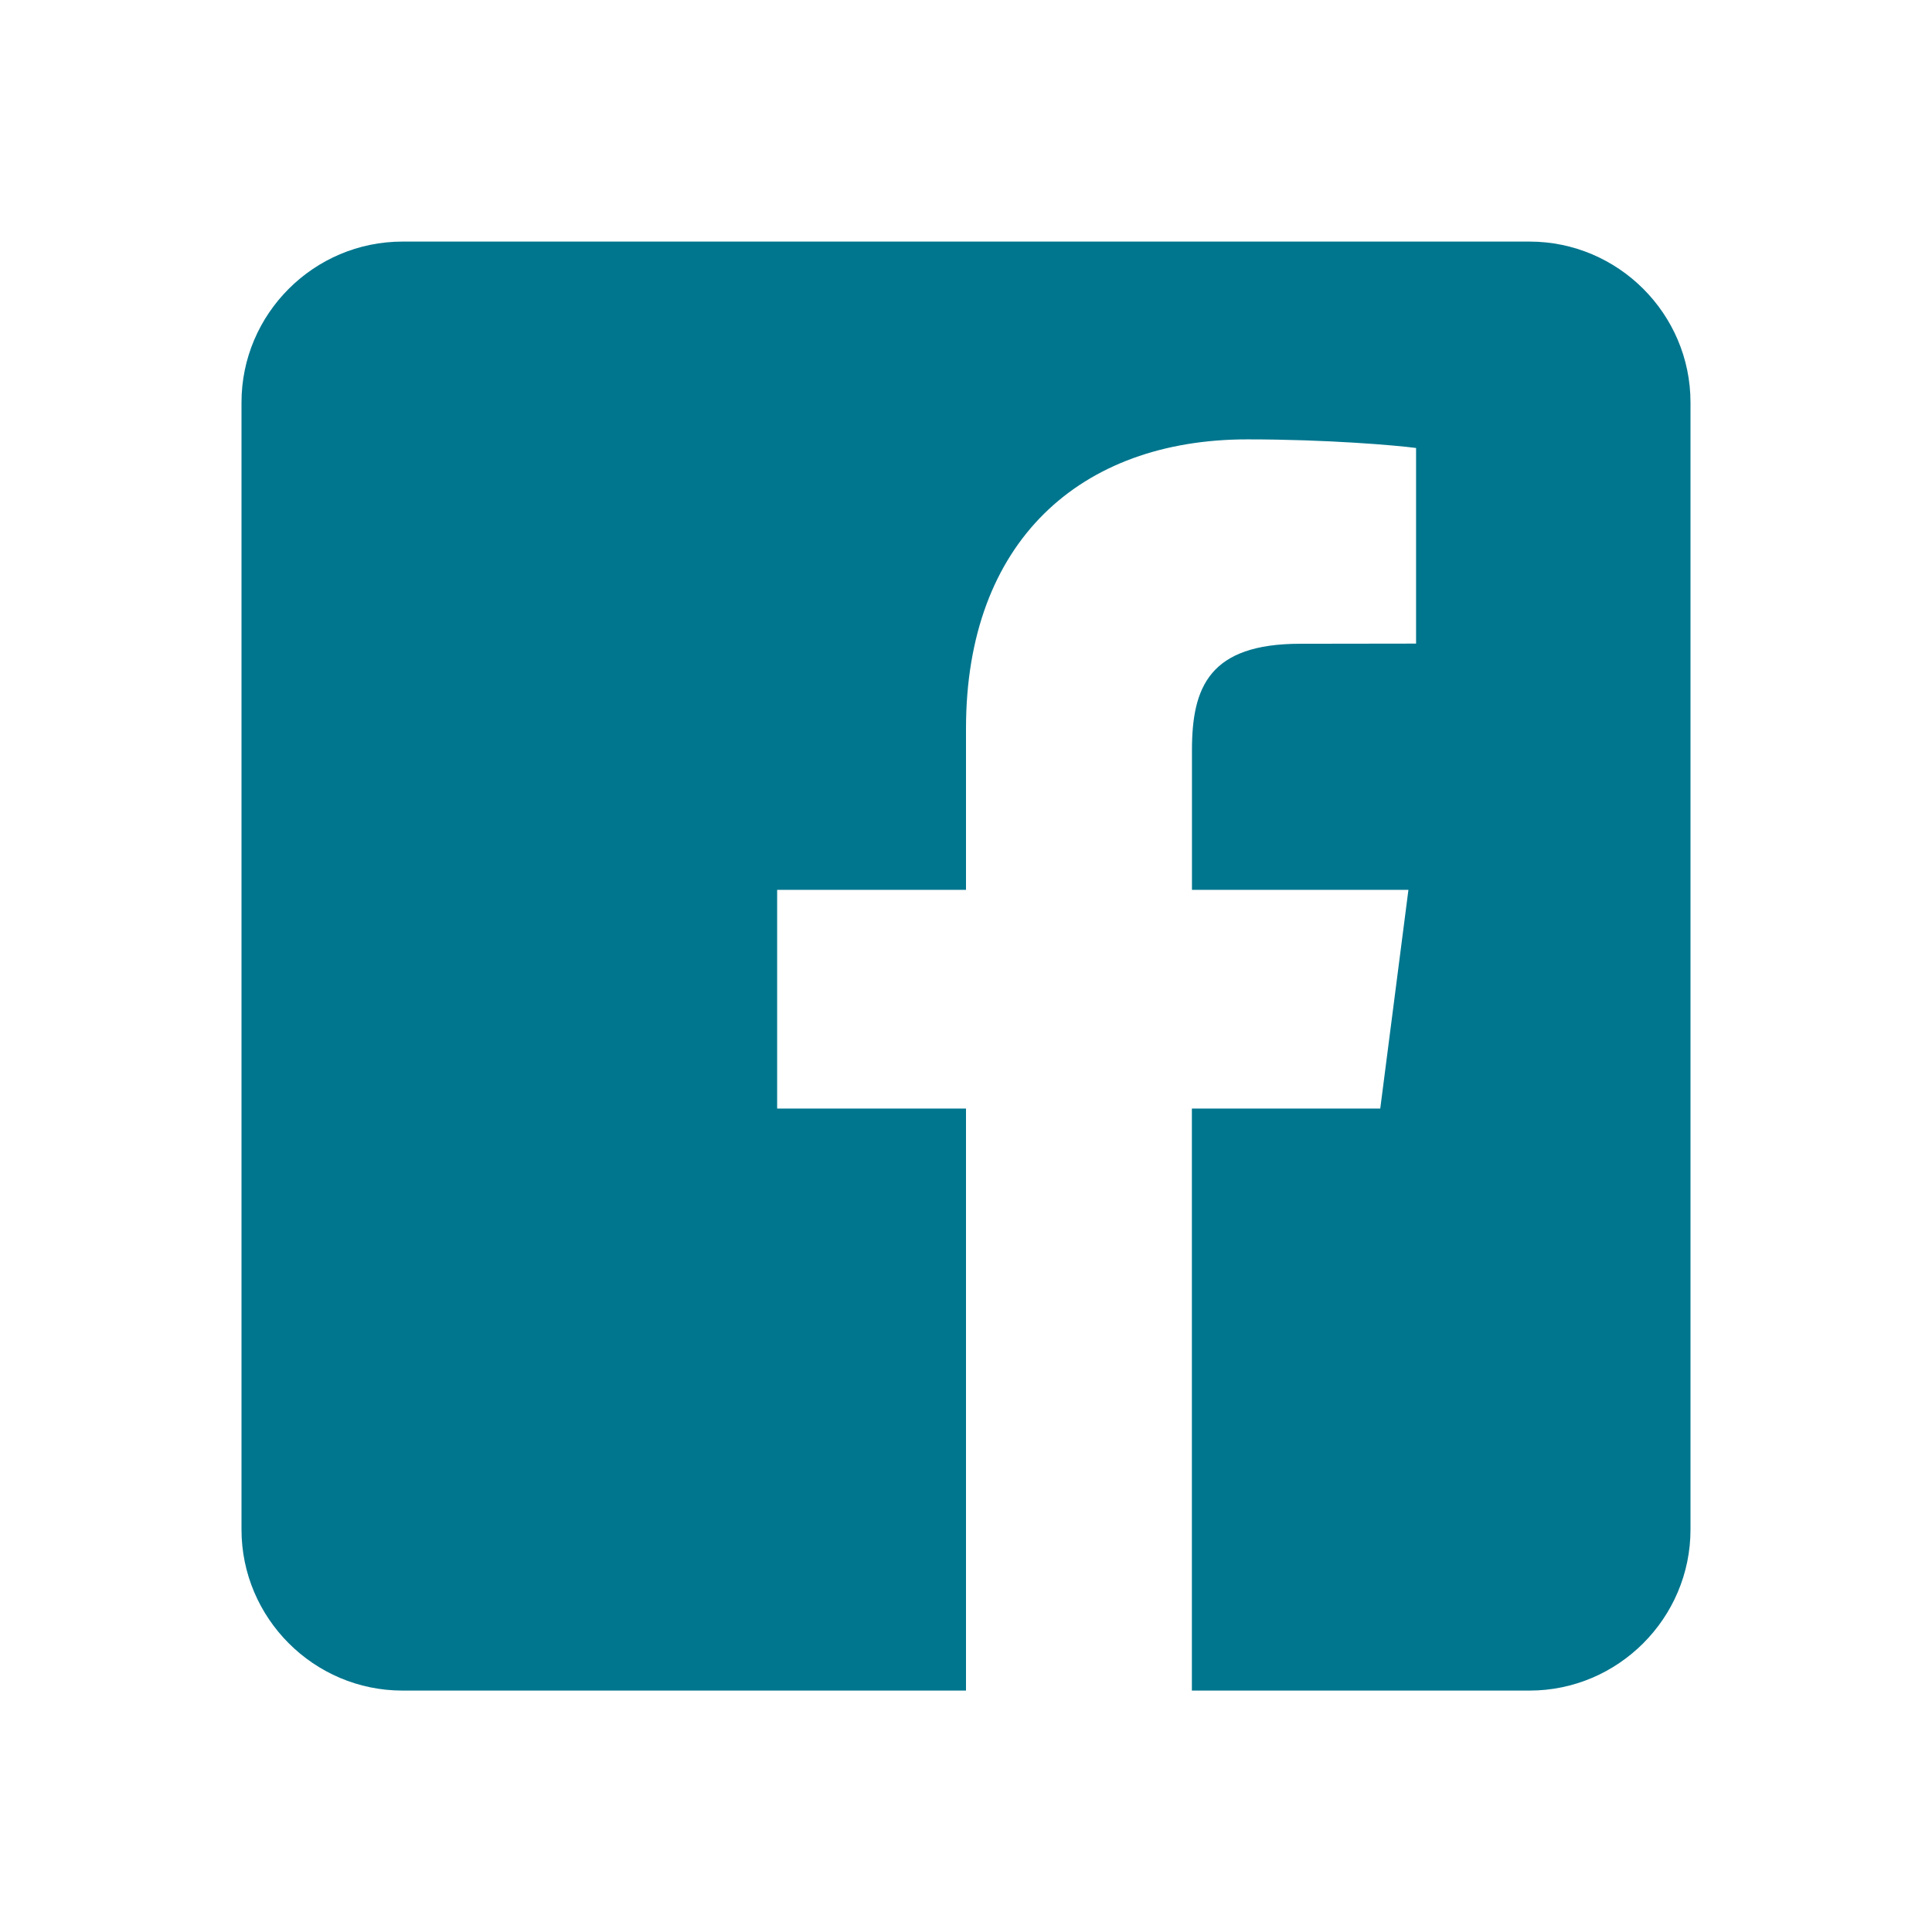 <svg xmlns="http://www.w3.org/2000/svg" width="24" height="24" viewBox="0 0 24 24" fill="#00768E">
  <path fill-rule="evenodd" d="M5,3.001h14c1.101,0,2,0.898,2,1.998v14.002c0,1.1-0.899,2-2,2h-4.194v-7.23 h2.34l0.35-2.717h-2.689V9.319c0-0.787,0.218-1.322,1.346-1.322l1.438-0.002v-2.43c-0.248-0.033-1.103-0.107-2.096-0.107 C13.42,5.458,12,6.726,12,9.05v2.004H9.654v2.717H12v7.23H5c-1.101,0-2-0.9-2-2V4.999C3,3.899,3.899,3.001,5,3.001z" clip-rule="evenodd"/>
</svg>